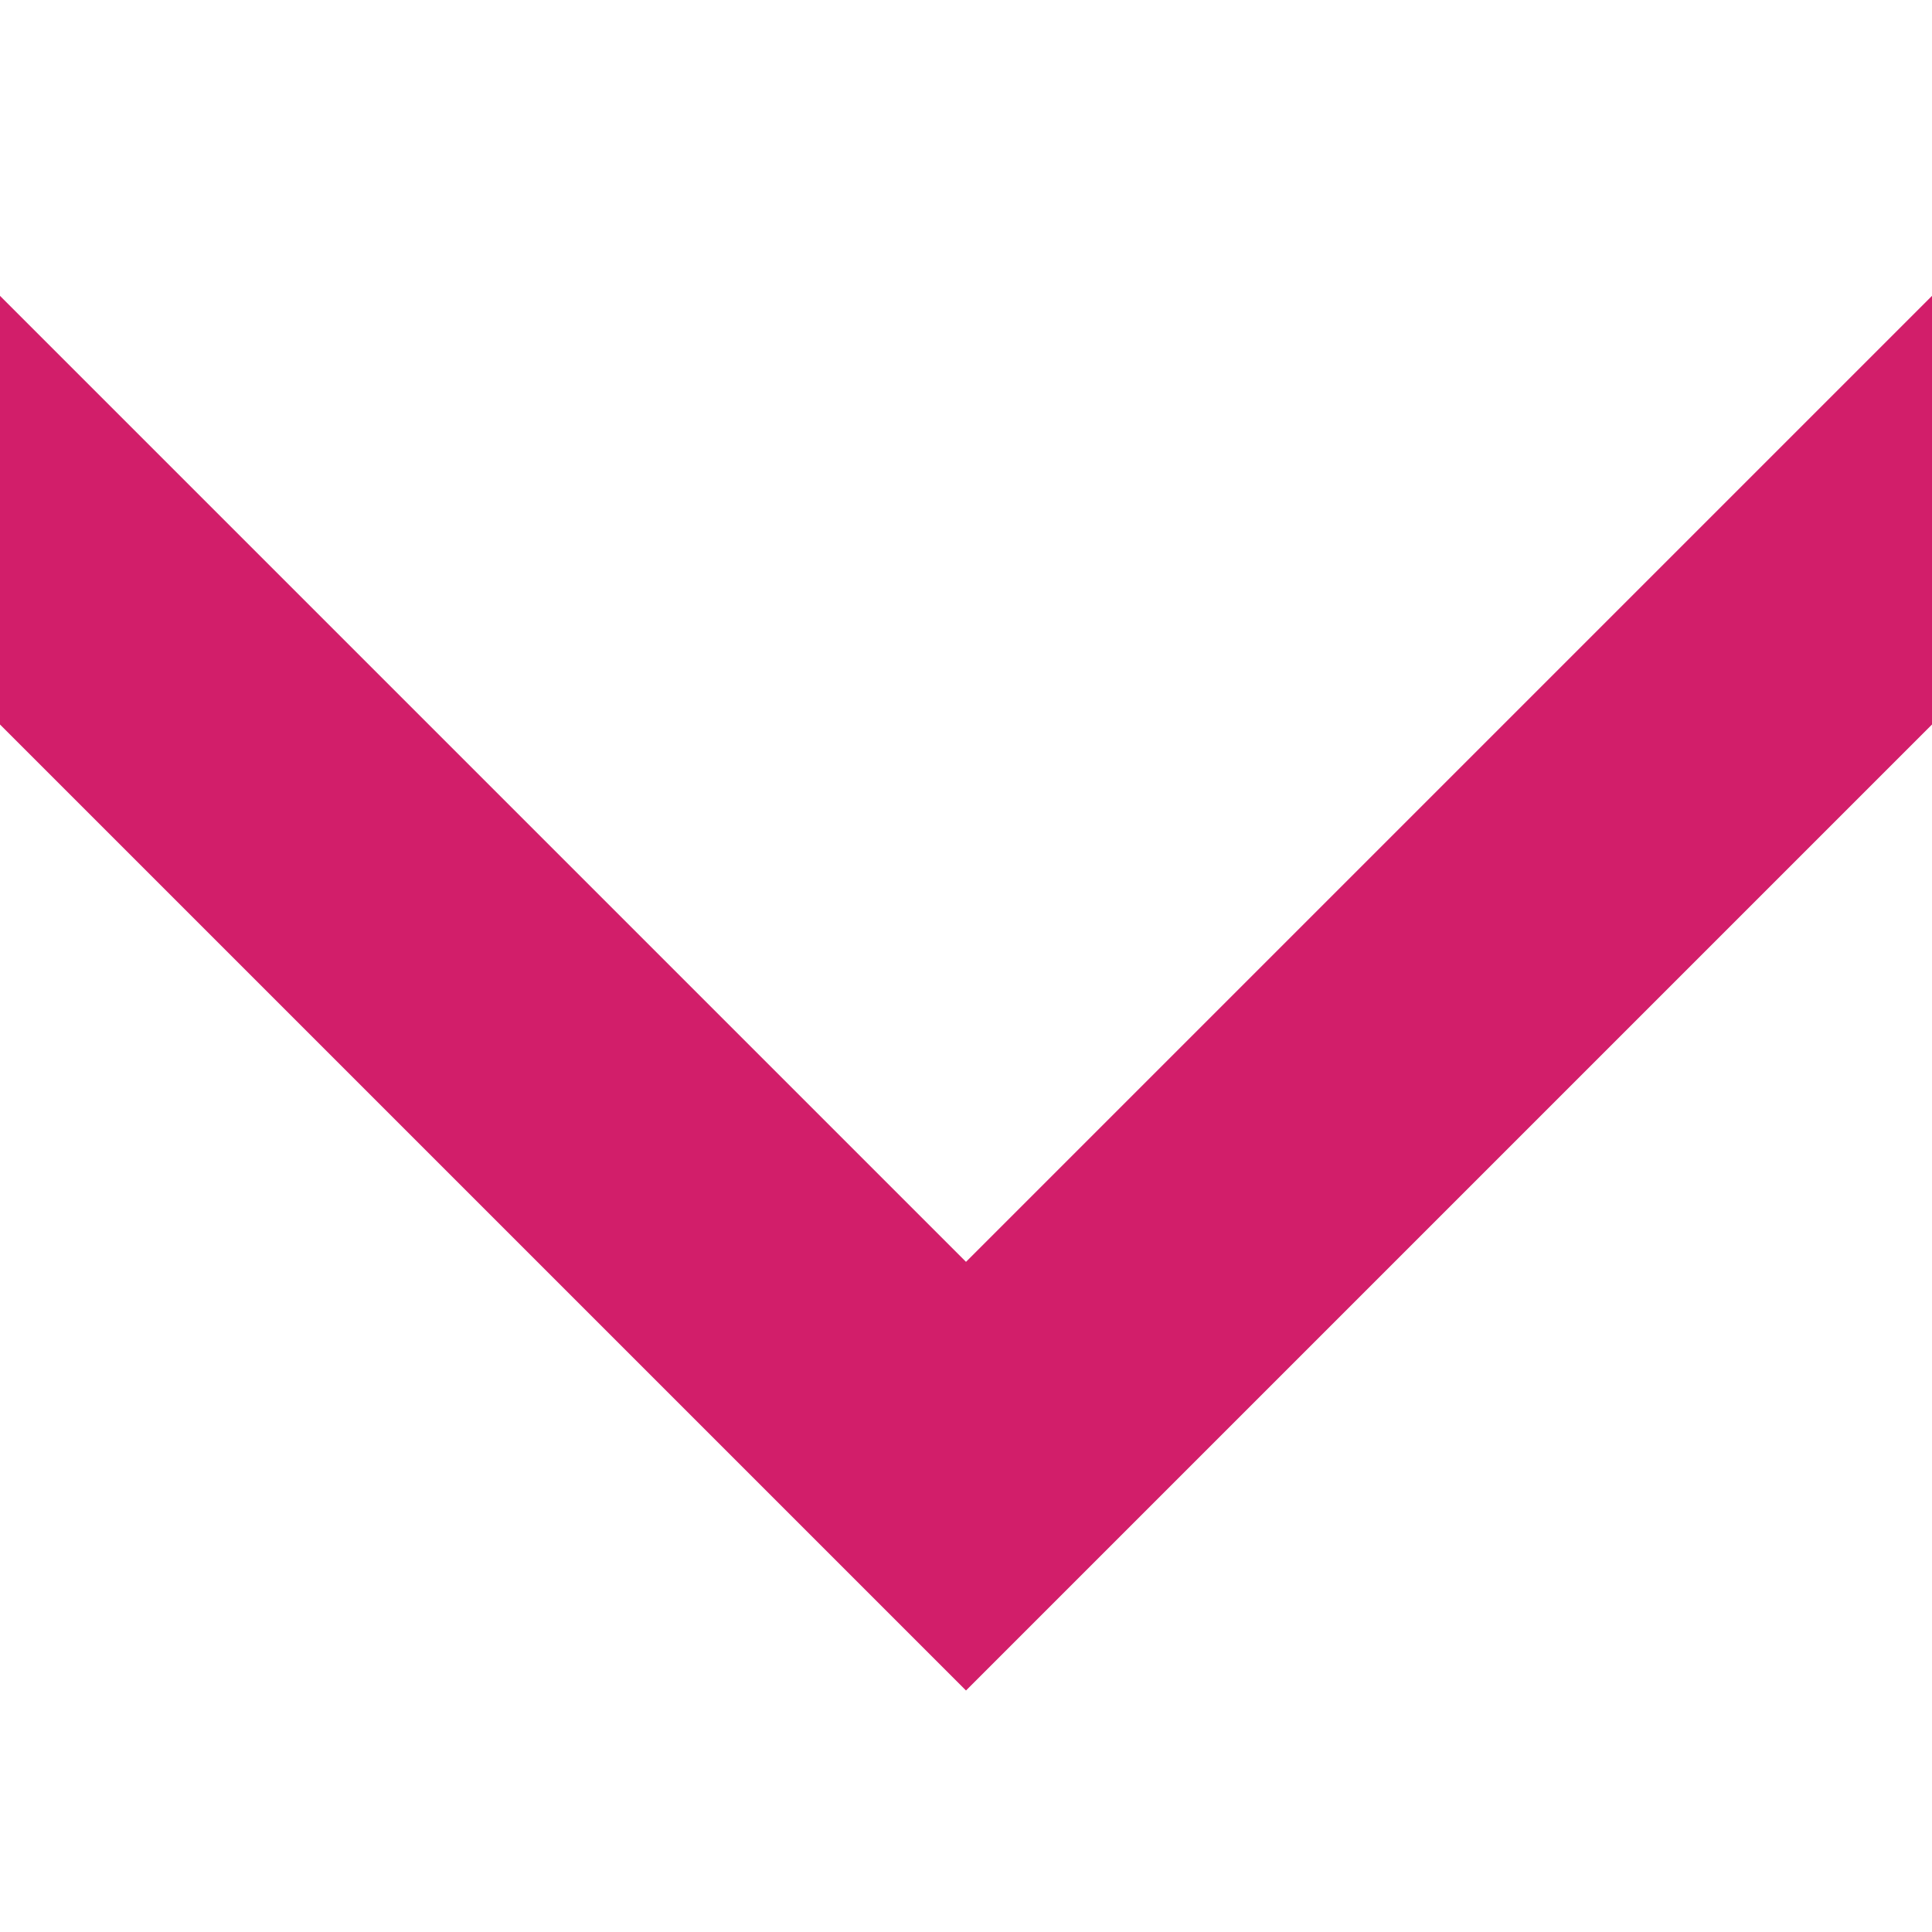 <svg width="16" height="16" viewBox="0 0 16 16" fill="none" xmlns="http://www.w3.org/2000/svg">
<g clip-path="url(#clip0_15_1702)">
<path d="M18 4L8 14L-2 4L-0.225 2.225L8 10.45L16.225 2.225L18 4Z" fill="#D21E6A"/>
</g>
<defs>
<clipPath id="clip0_15_1702">
<rect width="16" height="16" fill="white" transform="matrix(0 -1 1 0 0 16)"/>
</clipPath>
</defs>
</svg>
